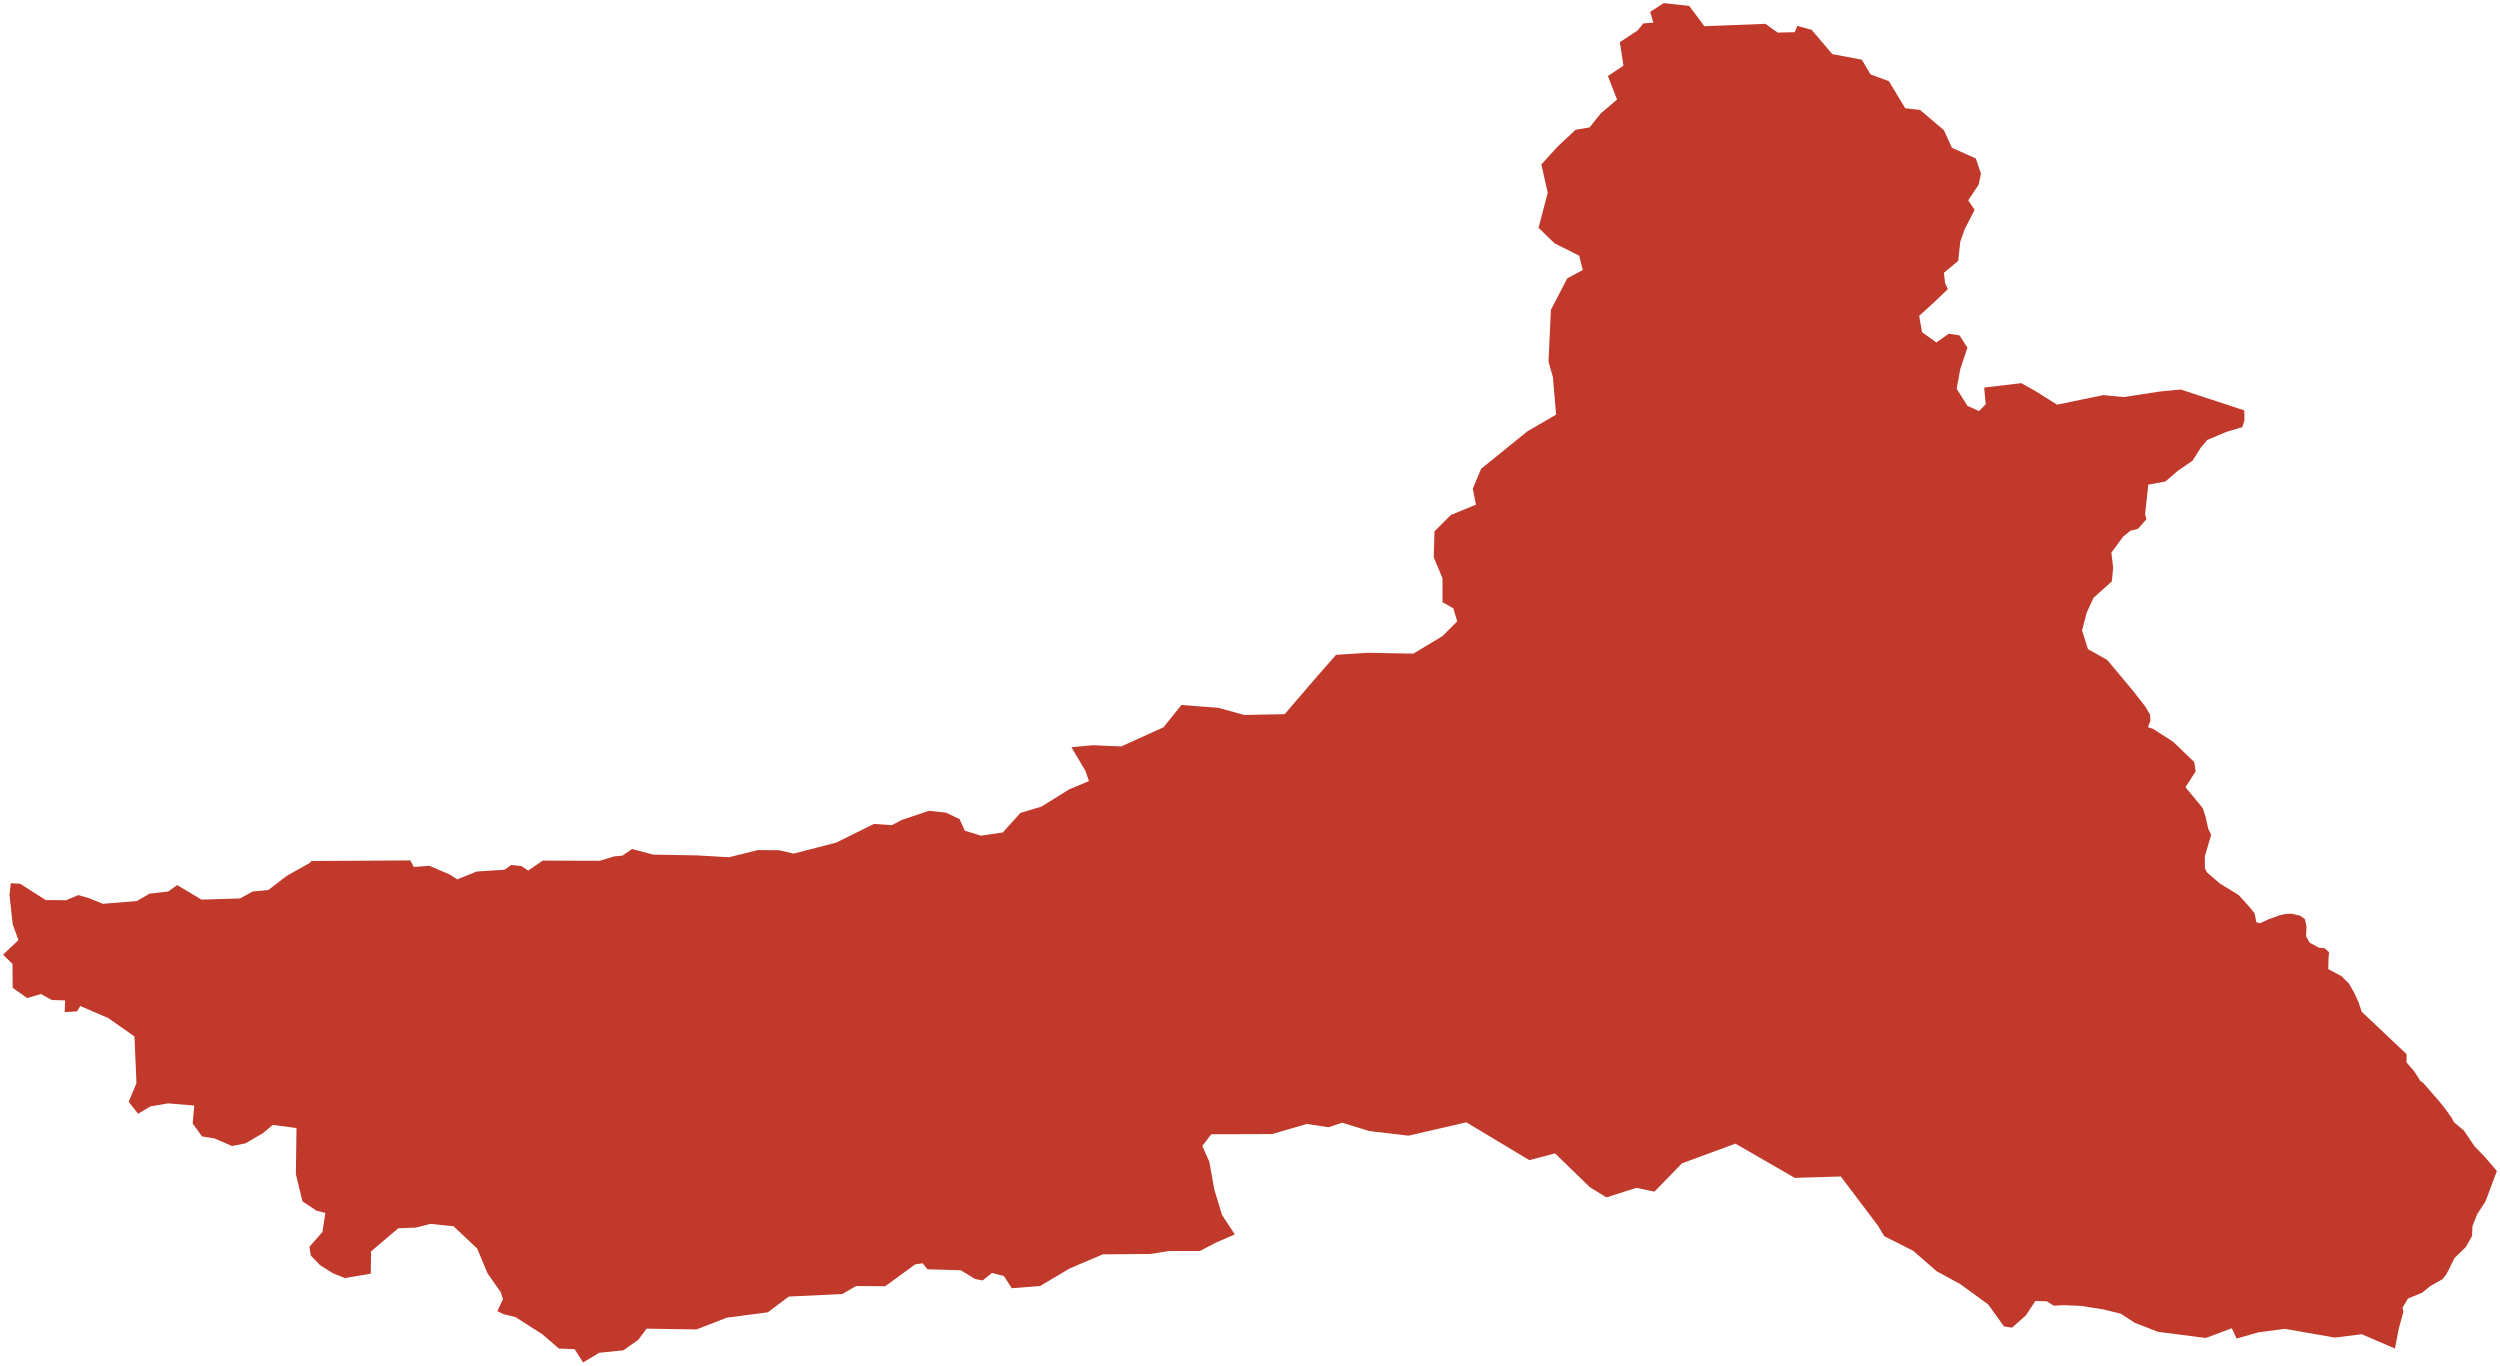 <?xml version="1.0"?>
<svg xmlns="http://www.w3.org/2000/svg" version="1.2" baseProfile="tiny" fill="#f9c113" width="800" height="437" viewBox="0 0 800 437" stroke-linecap="round" stroke-linejoin="round">
<g fill="#c0392b" id="id_27">
<path d="M 540.55 1.89 545.4 8.39 564.91 7.63 568.86 10.43 574.35 10.3 575.11 8.27 579.71 9.54 586.34 17.32 595.78 19.1 598.58 23.82 604.45 25.98 609.68 34.65 614.4 35.16 622.05 41.66 624.6 47.27 632.26 50.71 633.91 55.56 633.15 59.13 629.83 64.1 631.87 67.16 628.68 73.4 627.28 77.35 626.64 83.47 622.05 87.3 622.43 90.61 623.33 92.52 618.23 97.37 614.14 101.06 615.04 106.29 619.63 109.6 623.58 106.8 627.04 107.31 629.58 111.26 627.28 118.14 626.13 124.39 629.58 129.87 633.28 131.53 635.44 129.36 634.93 124.01 646.8 122.61 651.13 125.03 658.28 129.49 673.07 126.43 679.58 127.07 691.18 125.28 697.82 124.64 718.17 131.33 718.23 134.53 717.52 136.69 712.32 138.24 706.34 140.78 704.32 143.13 701.59 147.44 696.88 150.67 692.93 154.08 687.46 155.08 686.43 164.55 686.85 166.16 684.18 169.2 681.72 169.85 679.37 171.74 675.64 176.86 676.22 181.75 675.78 186.06 669.95 191.27 667.76 196.02 666.25 201.74 668.15 207.72 674.31 211.19 682.44 220.9 686.52 226.13 687.98 228.6 688.15 230.52 687.37 232.7 688.96 233.23 695.4 237.37 702.14 243.84 702.61 246.83 699.36 251.9 704.88 258.6 705.79 261.37 706.63 265.21 707.58 267.13 705.55 274.01 705.56 277.81 706.2 279.13 710.38 282.75 716.32 286.37 719.4 289.76 721.45 292.19 722.04 295.13 723.2 295.44 725.83 294.22 729.64 292.84 731.25 292.5 733.21 292.37 736.04 293.02 737.58 294.12 738.08 296.52 737.92 299.56 739.1 301.66 742.04 303.26 743.88 303.43 745.32 304.74 745.15 306.33 745.04 310.11 749.24 312.35 751.7 314.8 753.47 317.92 754.78 320.85 755.74 323.75 770.09 337.31 770.08 339.96 772.54 342.82 774.56 345.96 775.4 346.5 780.78 352.68 782.49 354.85 784.51 357.66 785.35 359.18 788.43 361.75 791.83 366.78 795.28 370.37 799 374.72 795.36 384.46 792.72 388.5 791.19 392.35 791.04 395.51 789.05 399.07 785.46 402.56 782.88 407.69 781.68 409.28 777.56 411.64 775.06 413.68 770.53 415.53 768.8 418.52 769.1 419.69 767.64 425.03 766.38 431.54 755.77 426.95 747.16 428.03 731.15 425.23 722.54 426.38 715.72 428.35 714.19 425.04 705.83 428.16 690.59 426.19 683.19 423.32 678.67 420.39 672.93 418.98 665.97 417.9 660.36 417.65 657.24 417.84 655.01 416.43 651.31 416.31 648.31 420.9 643.84 424.85 641.29 424.46 636.19 417.39 627.33 410.95 619.67 406.75 612.21 400.25 602.97 395.59 600.99 392.28 589.06 376.47 574.33 376.92 555.33 365.96 538.23 372.27 529.43 381.32 523.63 380.11 514.06 383.16 508.77 379.91 497.61 369.08 489.38 371.25 469.23 359.14 450.74 363.41 438.17 361.94 429.5 359.26 425.16 360.73 418.21 359.65 407.11 362.9 387.6 362.96 384.73 366.72 386.96 371.69 388.62 380.81 391.04 388.77 395.13 395.02 389.26 397.57 383.96 400.31 374.21 400.31 368.08 401.27 352.91 401.39 342.26 405.92 332.82 411.53 323.76 412.23 321.27 408.34 317.45 407.32 314.45 409.74 312.09 409.3 307.44 406.49 296.79 406.17 295.25 404.26 292.89 404.58 283.27 411.59 273.95 411.53 269.55 414.08 252.4 414.9 245.7 419.94 232.56 421.66 222.87 425.42 206.93 425.17 204.25 428.73 199.47 432.11 191.75 432.88 186.58 436 183.9 431.73 178.87 431.54 173.45 426.89 164.96 421.47 161.07 420.51 159.16 419.56 160.95 415.73 160.24 413.5 156.04 407.51 152.66 399.48 145.13 392.41 137.73 391.64 132.95 392.85 127.46 393.04 118.73 400.44 118.66 407.57 110.37 408.98 106.55 407.45 102.4 404.83 99.47 401.78 99.02 398.97 103.17 394.25 104.12 388.14 101.32 387.43 96.79 384.44 94.68 375.71 94.88 360.98 87.29 359.97 84.1 362.64 78.49 365.89 74.21 366.72 68.66 364.3 64.65 363.66 61.65 359.52 62.16 353.78 53.74 353.08 48.19 354.04 44.18 356.4 41.18 352.57 43.67 346.64 43.03 331.67 34.67 325.8 25.68 321.92 24.66 323.64 20.71 323.89 20.83 320.13 16.56 320 13.12 318.09 8.72 319.37 4.06 316.12 4 308.47 1 305.47 5.91 300.82 4.06 295.78 3.04 286.29 3.46 282.65 6.39 282.78 14.62 288.01 21.18 288.07 25.07 286.42 28.52 287.44 32.92 289.22 43.82 288.33 47.84 285.97 53.84 285.27 56.71 283.23 64.49 287.88 76.8 287.5 80.88 285.27 85.85 284.82 91.72 280.3 99.12 276.15 99.63 275.52 131.32 275.33 132.41 277.43 137.38 277.05 143.82 279.79 146.31 281.38 152.56 278.89 161.42 278.32 163.59 276.79 166.91 277.17 169.01 278.58 173.67 275.39 191.97 275.45 196.5 274.05 199.18 273.8 202.24 271.69 209.06 273.48 223.03 273.73 233.3 274.31 242.55 272.01 249.31 272.08 253.96 273.16 267.54 269.65 279.66 263.66 285.4 264.04 288.72 262.32 297.26 259.46 302.68 260.03 307.08 262.13 308.74 265.83 314.06 267.44 314.02 267.41 320.91 266.39 326.52 260.14 333.28 258.11 342.08 252.62 348.46 249.95 347.31 246.63 342.85 239.11 349.74 238.47 358.79 238.86 372.31 232.74 378.05 225.6 389.79 226.49 398.2 228.79 411.09 228.53 421.16 216.81 427.54 209.54 437.62 208.9 452.28 209.16 461.6 203.55 466.32 198.83 465.04 194.63 461.6 192.71 461.6 185.07 458.79 178.31 459.04 170.02 464.27 164.8 472.31 161.48 471.29 156.38 473.97 150.01 488.76 138.03 497.95 132.68 496.93 120.69 495.52 115.72 496.29 99.15 501.52 89.08 506.49 86.4 505.35 81.82 497.44 77.86 492.34 72.89 495.27 61.67 493.23 52.62 498.58 46.76 504.2 41.53 508.66 40.77 512.23 36.31 517.46 31.85 514.53 24.33 519.5 21.01 518.35 13.49 523.97 9.79 525.88 7.5 529.07 7.25 528.05 3.8 532.39 1 540.55 1.89 Z"/>
</g>
</svg>